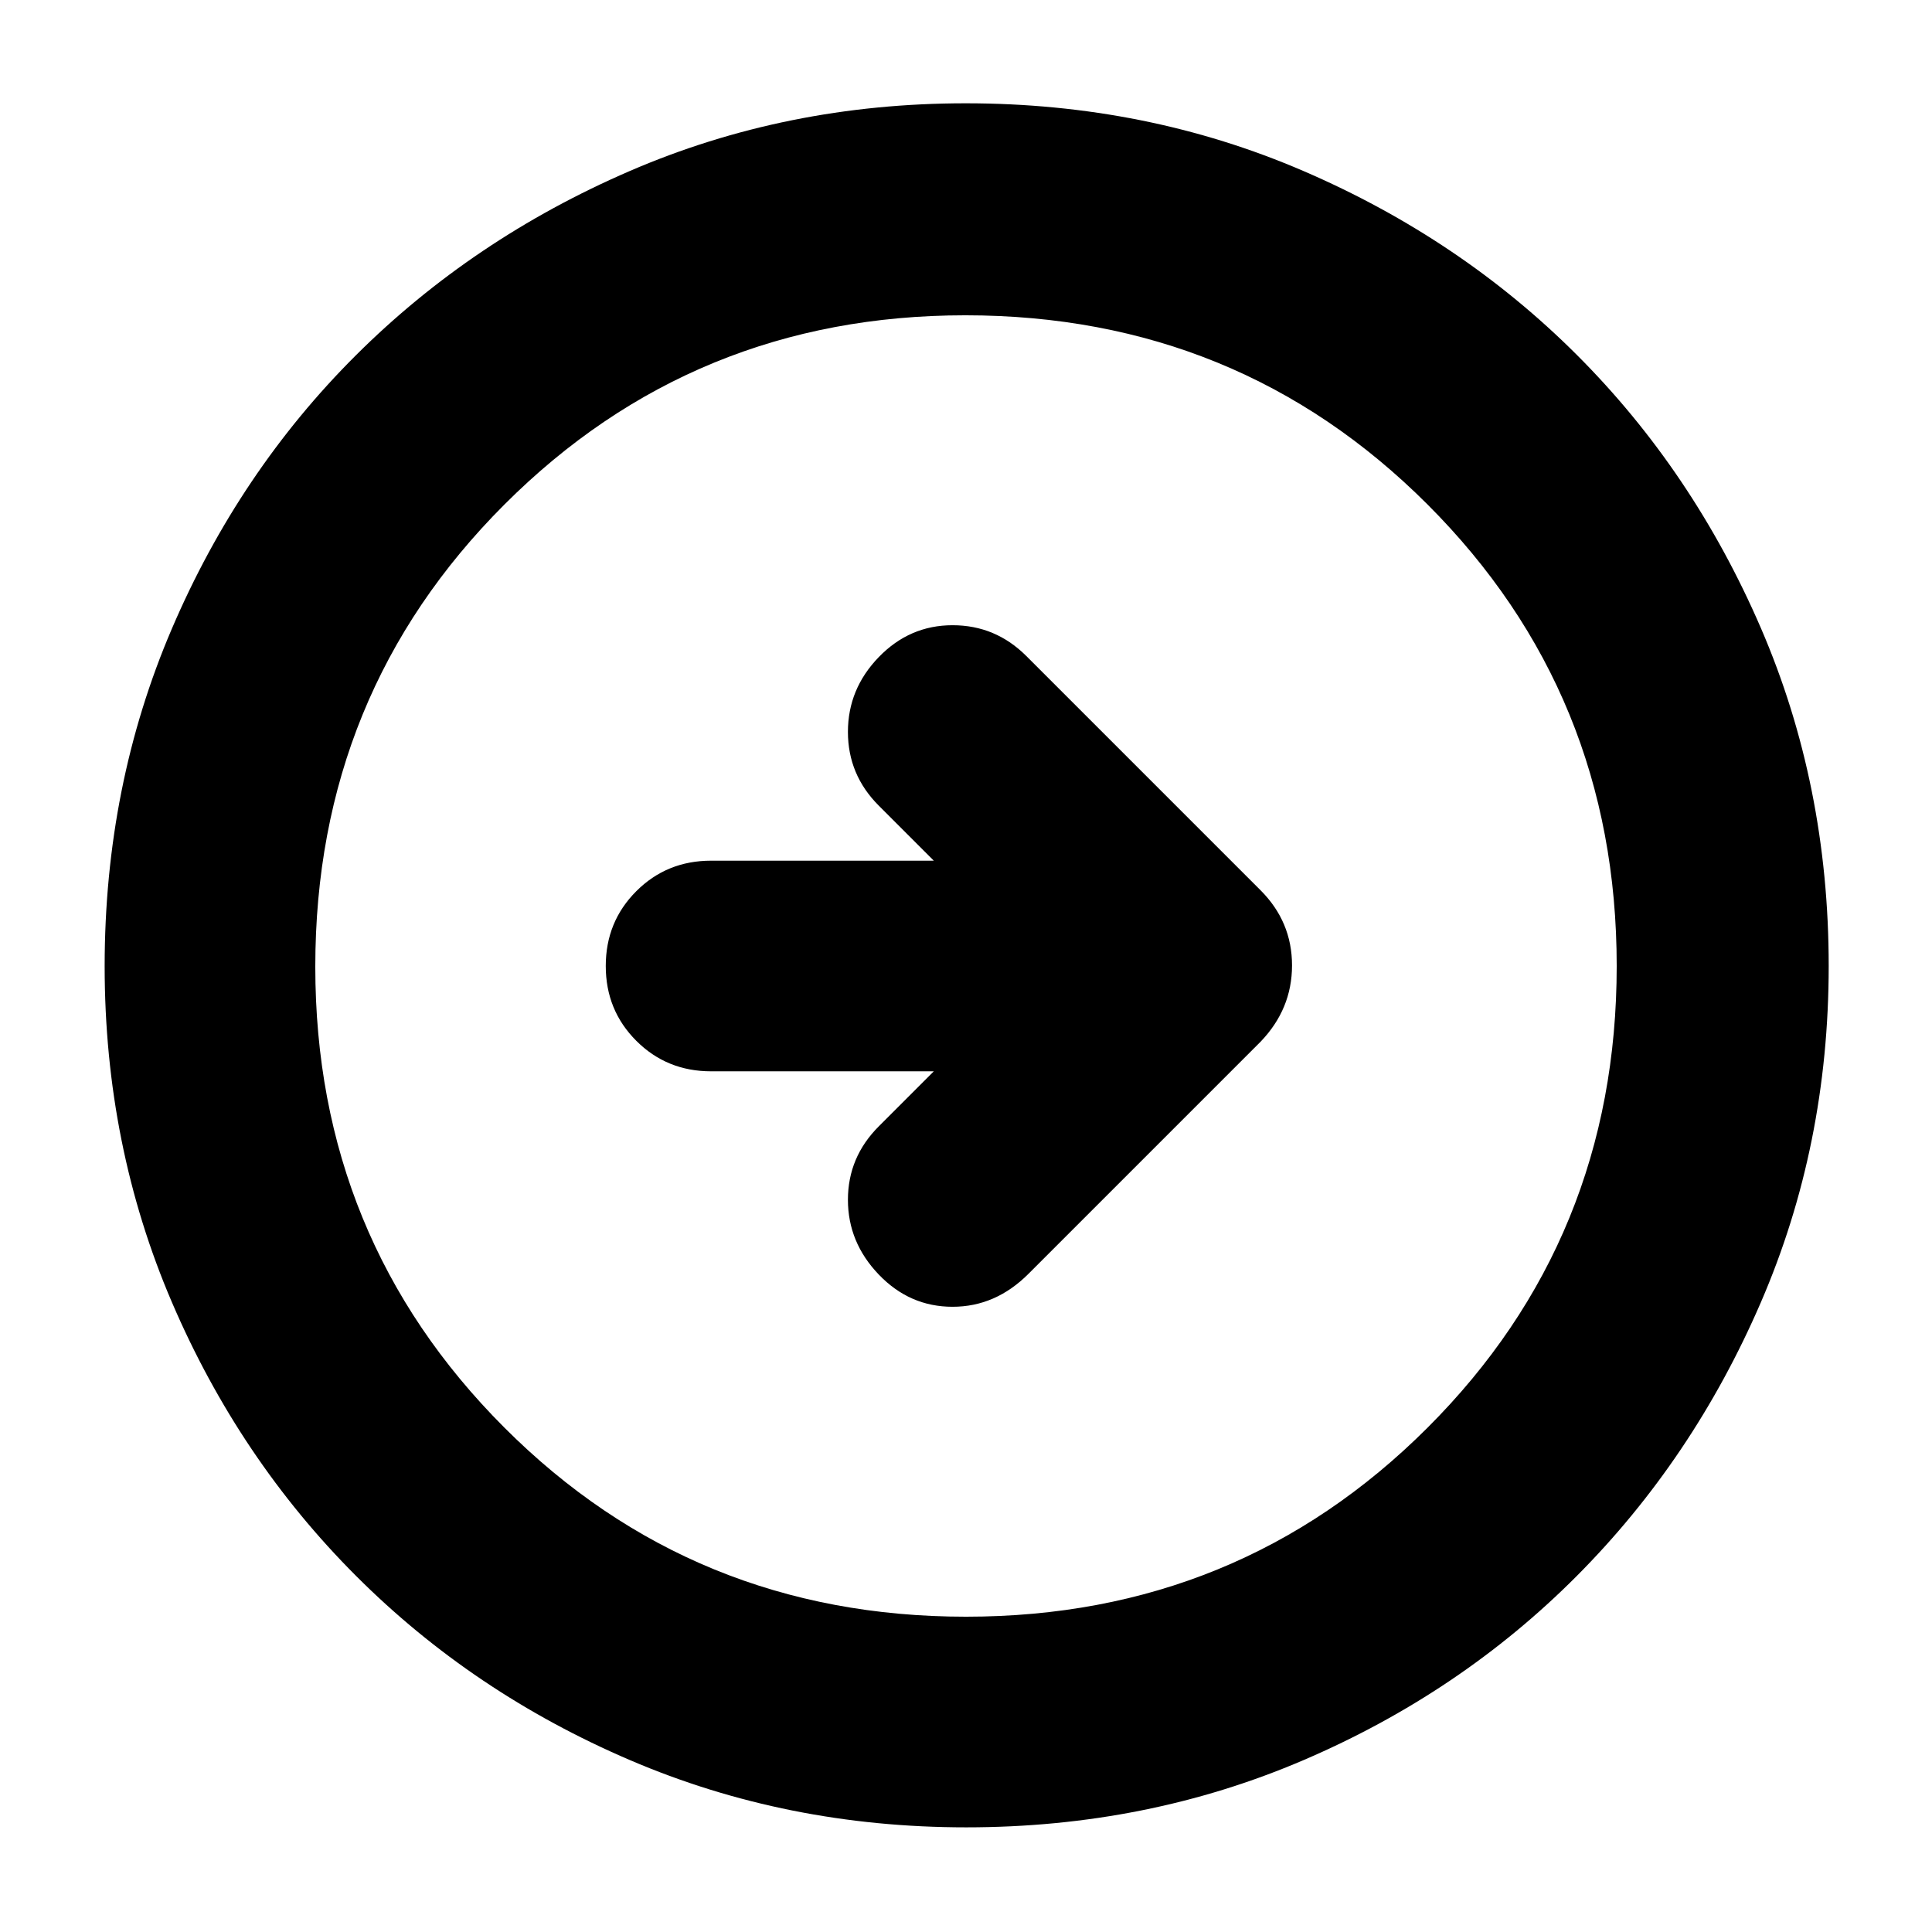 <svg xmlns="http://www.w3.org/2000/svg" height="40" viewBox="0 -960 960 960" width="40"><path d="m464-427.67-27.33 27.34q-15.34 15.33-15.34 36.5 0 21.16 15.34 37.16 15.33 16 36.66 16 21.34 0 37.67-16.33l115.33-115.33Q642-458.61 642-480.3q0-21.7-15.67-37.37L510-634q-15.33-15.33-36.67-15.33-21.33 0-36.66 15.83-15.34 15.83-15.34 37.17 0 21.33 15.34 36.66L464-532.33H353.33q-22 0-37.16 15.16Q301-502 301-480t15.17 37.17q15.16 15.16 37.16 15.16H464ZM480.09-52Q391-52 313.01-85.42q-77.98-33.41-136.08-91.51-58.1-58.1-91.51-135.99Q52-390.82 52-479.91q0-89.76 33.42-167.74 33.41-77.99 91.4-135.79 58-57.8 135.94-91.51 77.94-33.72 167.09-33.72 89.82 0 167.88 33.67 78.07 33.66 135.82 91.37 57.74 57.71 91.43 135.72 33.69 78.02 33.69 167.91 0 89.18-33.72 167.16-33.71 77.98-91.51 135.99-57.8 58.02-135.69 91.43Q569.85-52 480.09-52ZM480-156.67q135.33 0 229.33-93.91 94-93.92 94-229.42 0-135.33-94-229.33t-229.66-94q-135 0-229 94t-94 229.66q0 135 93.91 229 93.92 94 229.42 94ZM480-480Z"/></svg>